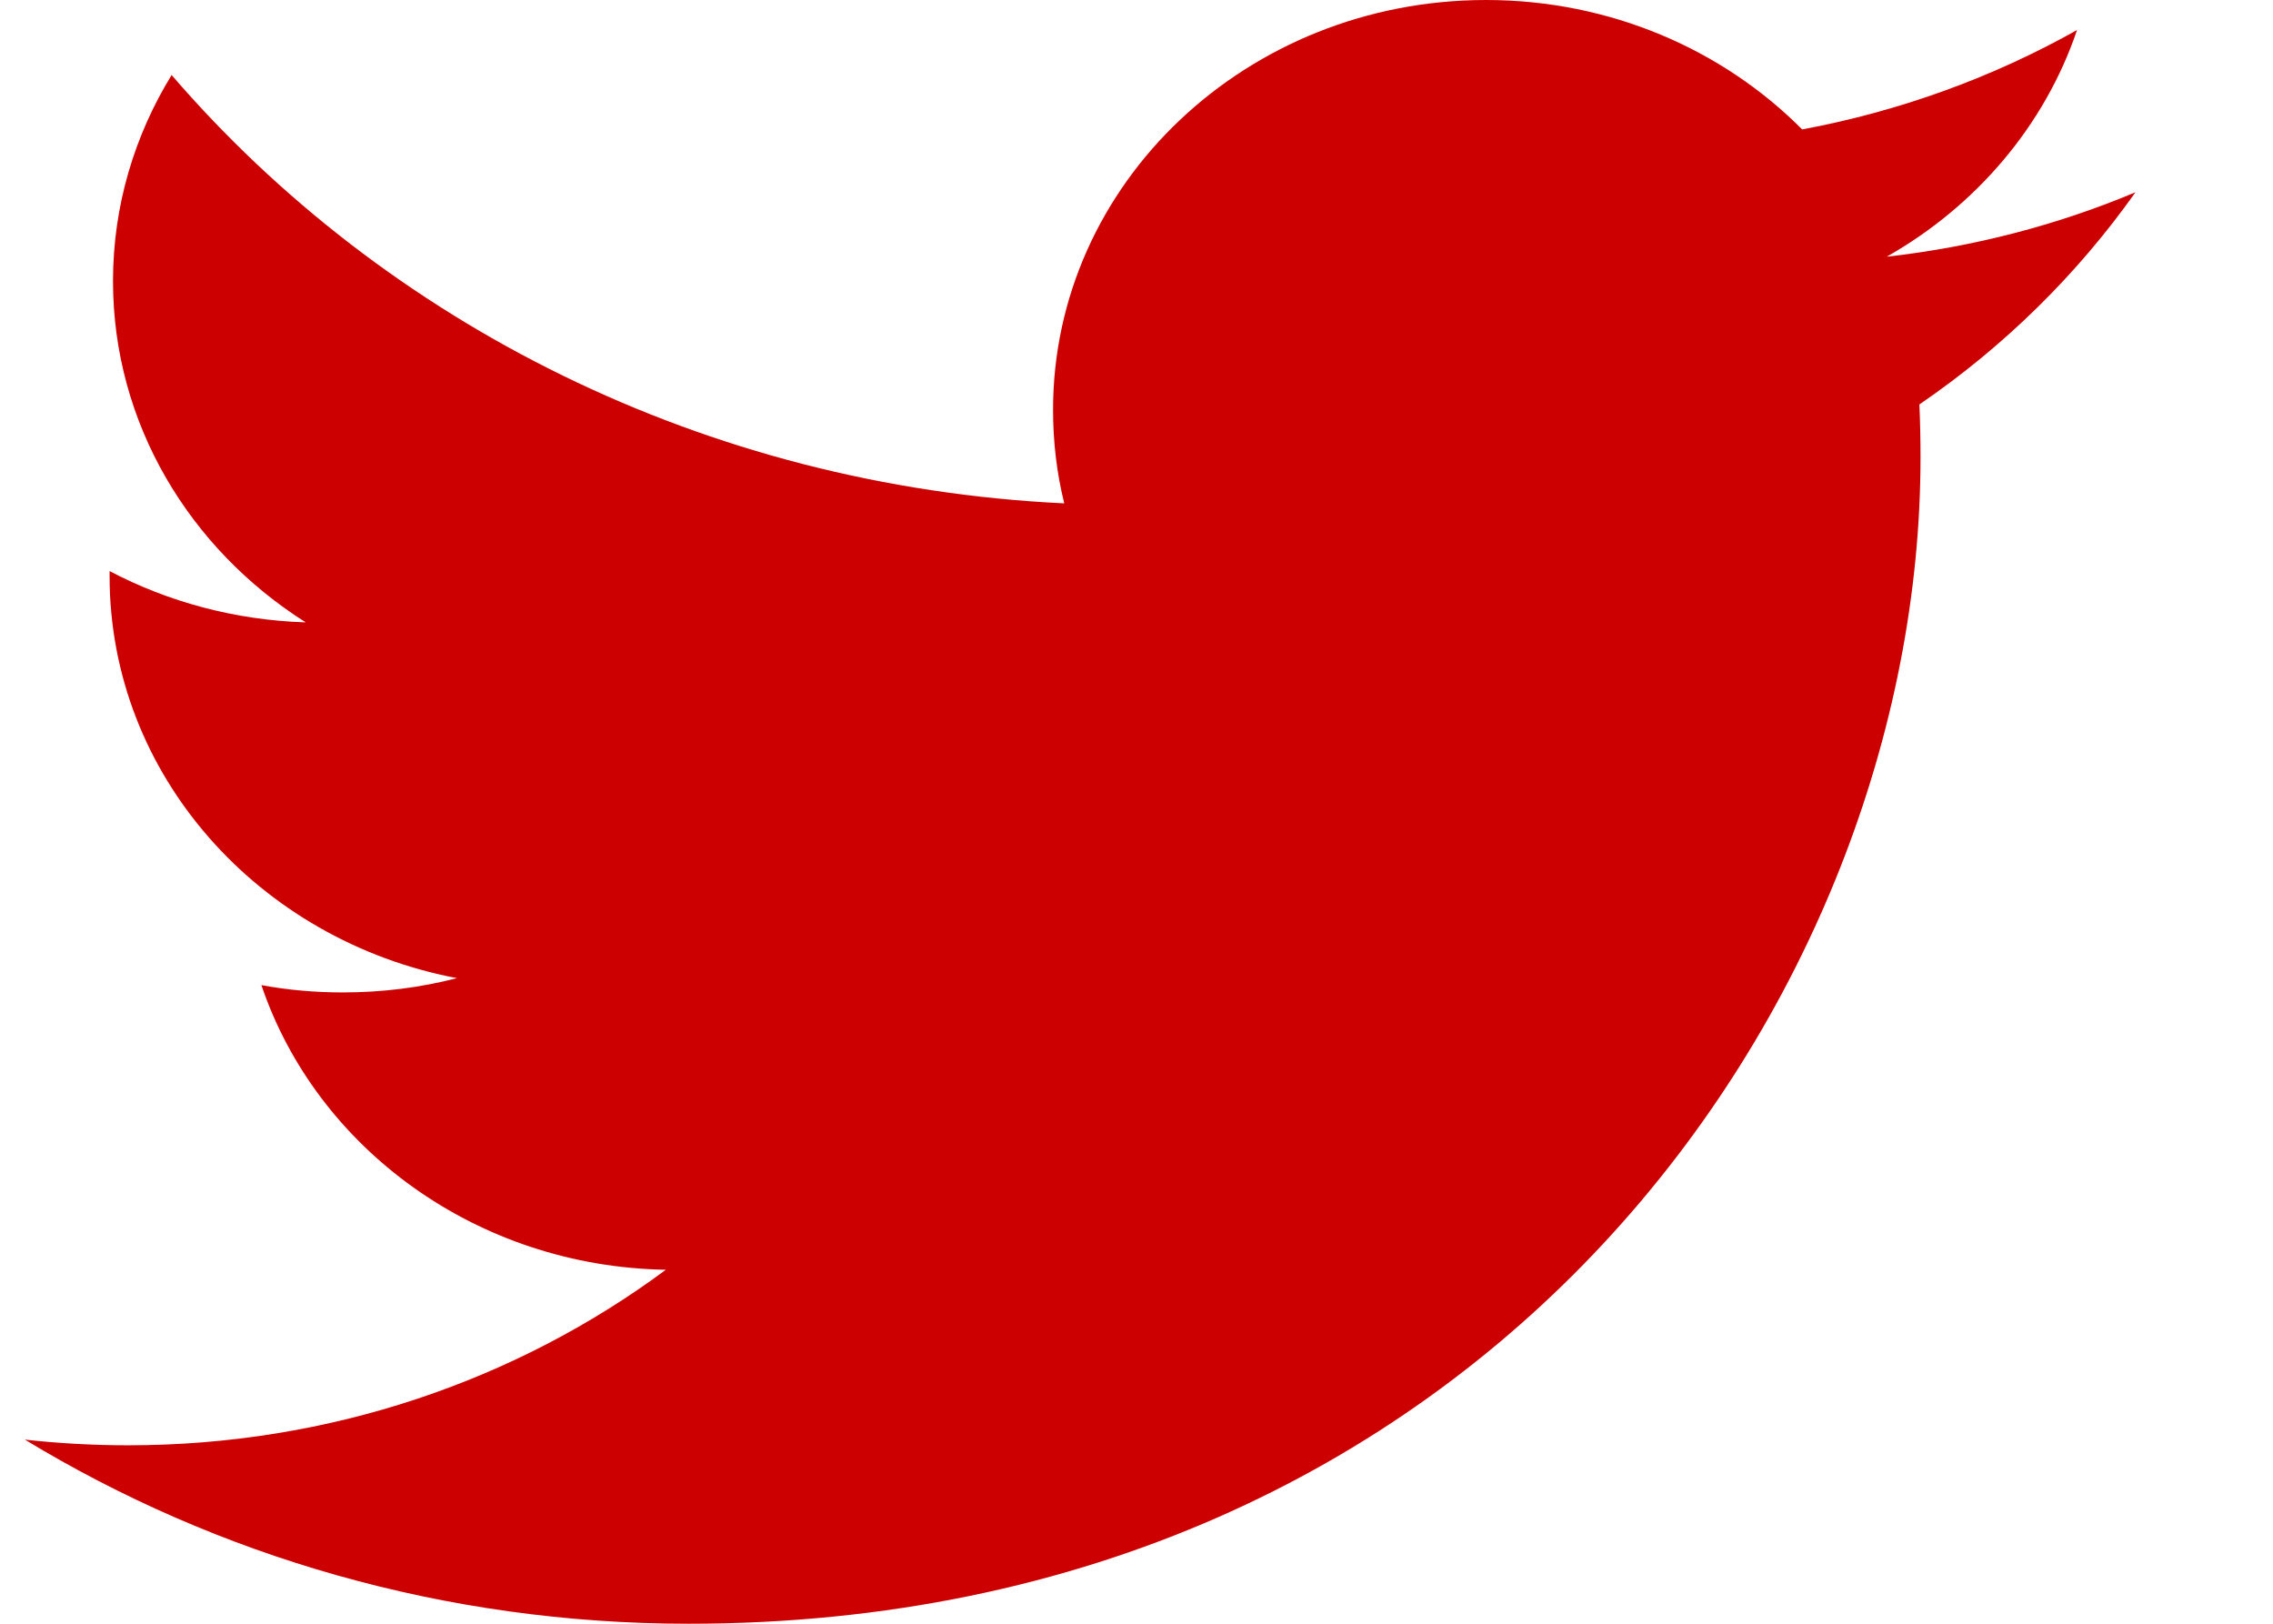 <?xml version="1.0" encoding="UTF-8" standalone="no"?>
<svg width="14px" height="10px" viewBox="0 0 14 10" version="1.1" xmlns="http://www.w3.org/2000/svg" xmlns:xlink="http://www.w3.org/1999/xlink" xmlns:sketch="http://www.bohemiancoding.com/sketch/ns">
    <!-- Generator: Sketch 3.3.3 (12081) - http://www.bohemiancoding.com/sketch -->
    <title>twitter</title>
    <desc>Created with Sketch.</desc>
    <defs></defs>
    <g id="Page-1" stroke="none" stroke-width="1" fill="none" fill-rule="evenodd" sketch:type="MSPage">
        <g id="icons" sketch:type="MSArtboardGroup" transform="translate(-41, -24)" fill="#CC0000">
            <path d="M54.153,25.184 C53.674,25.385 53.16,25.52 52.621,25.581 C53.171,25.269 53.594,24.774 53.793,24.185 C53.278,24.474 52.707,24.684 52.1,24.797 C51.613,24.307 50.92,24 50.153,24 C48.68,24 47.486,25.13 47.486,26.524 C47.486,26.722 47.509,26.915 47.555,27.1 C45.338,26.994 43.373,25.989 42.057,24.462 C41.828,24.835 41.696,25.269 41.696,25.731 C41.696,26.607 42.167,27.38 42.883,27.833 C42.446,27.819 42.034,27.706 41.675,27.517 C41.675,27.527 41.675,27.538 41.675,27.549 C41.675,28.772 42.594,29.792 43.814,30.024 C43.59,30.082 43.355,30.112 43.111,30.112 C42.94,30.112 42.772,30.097 42.61,30.067 C42.949,31.07 43.934,31.8 45.101,31.82 C44.188,32.497 43.038,32.901 41.789,32.901 C41.573,32.901 41.361,32.889 41.153,32.866 C42.333,33.582 43.735,34 45.241,34 C50.147,34 52.829,30.153 52.829,26.817 C52.829,26.708 52.827,26.599 52.822,26.491 C53.343,26.135 53.795,25.69 54.153,25.184" id="twitter" sketch:type="MSShapeGroup"></path>
        </g>
    </g>
</svg>